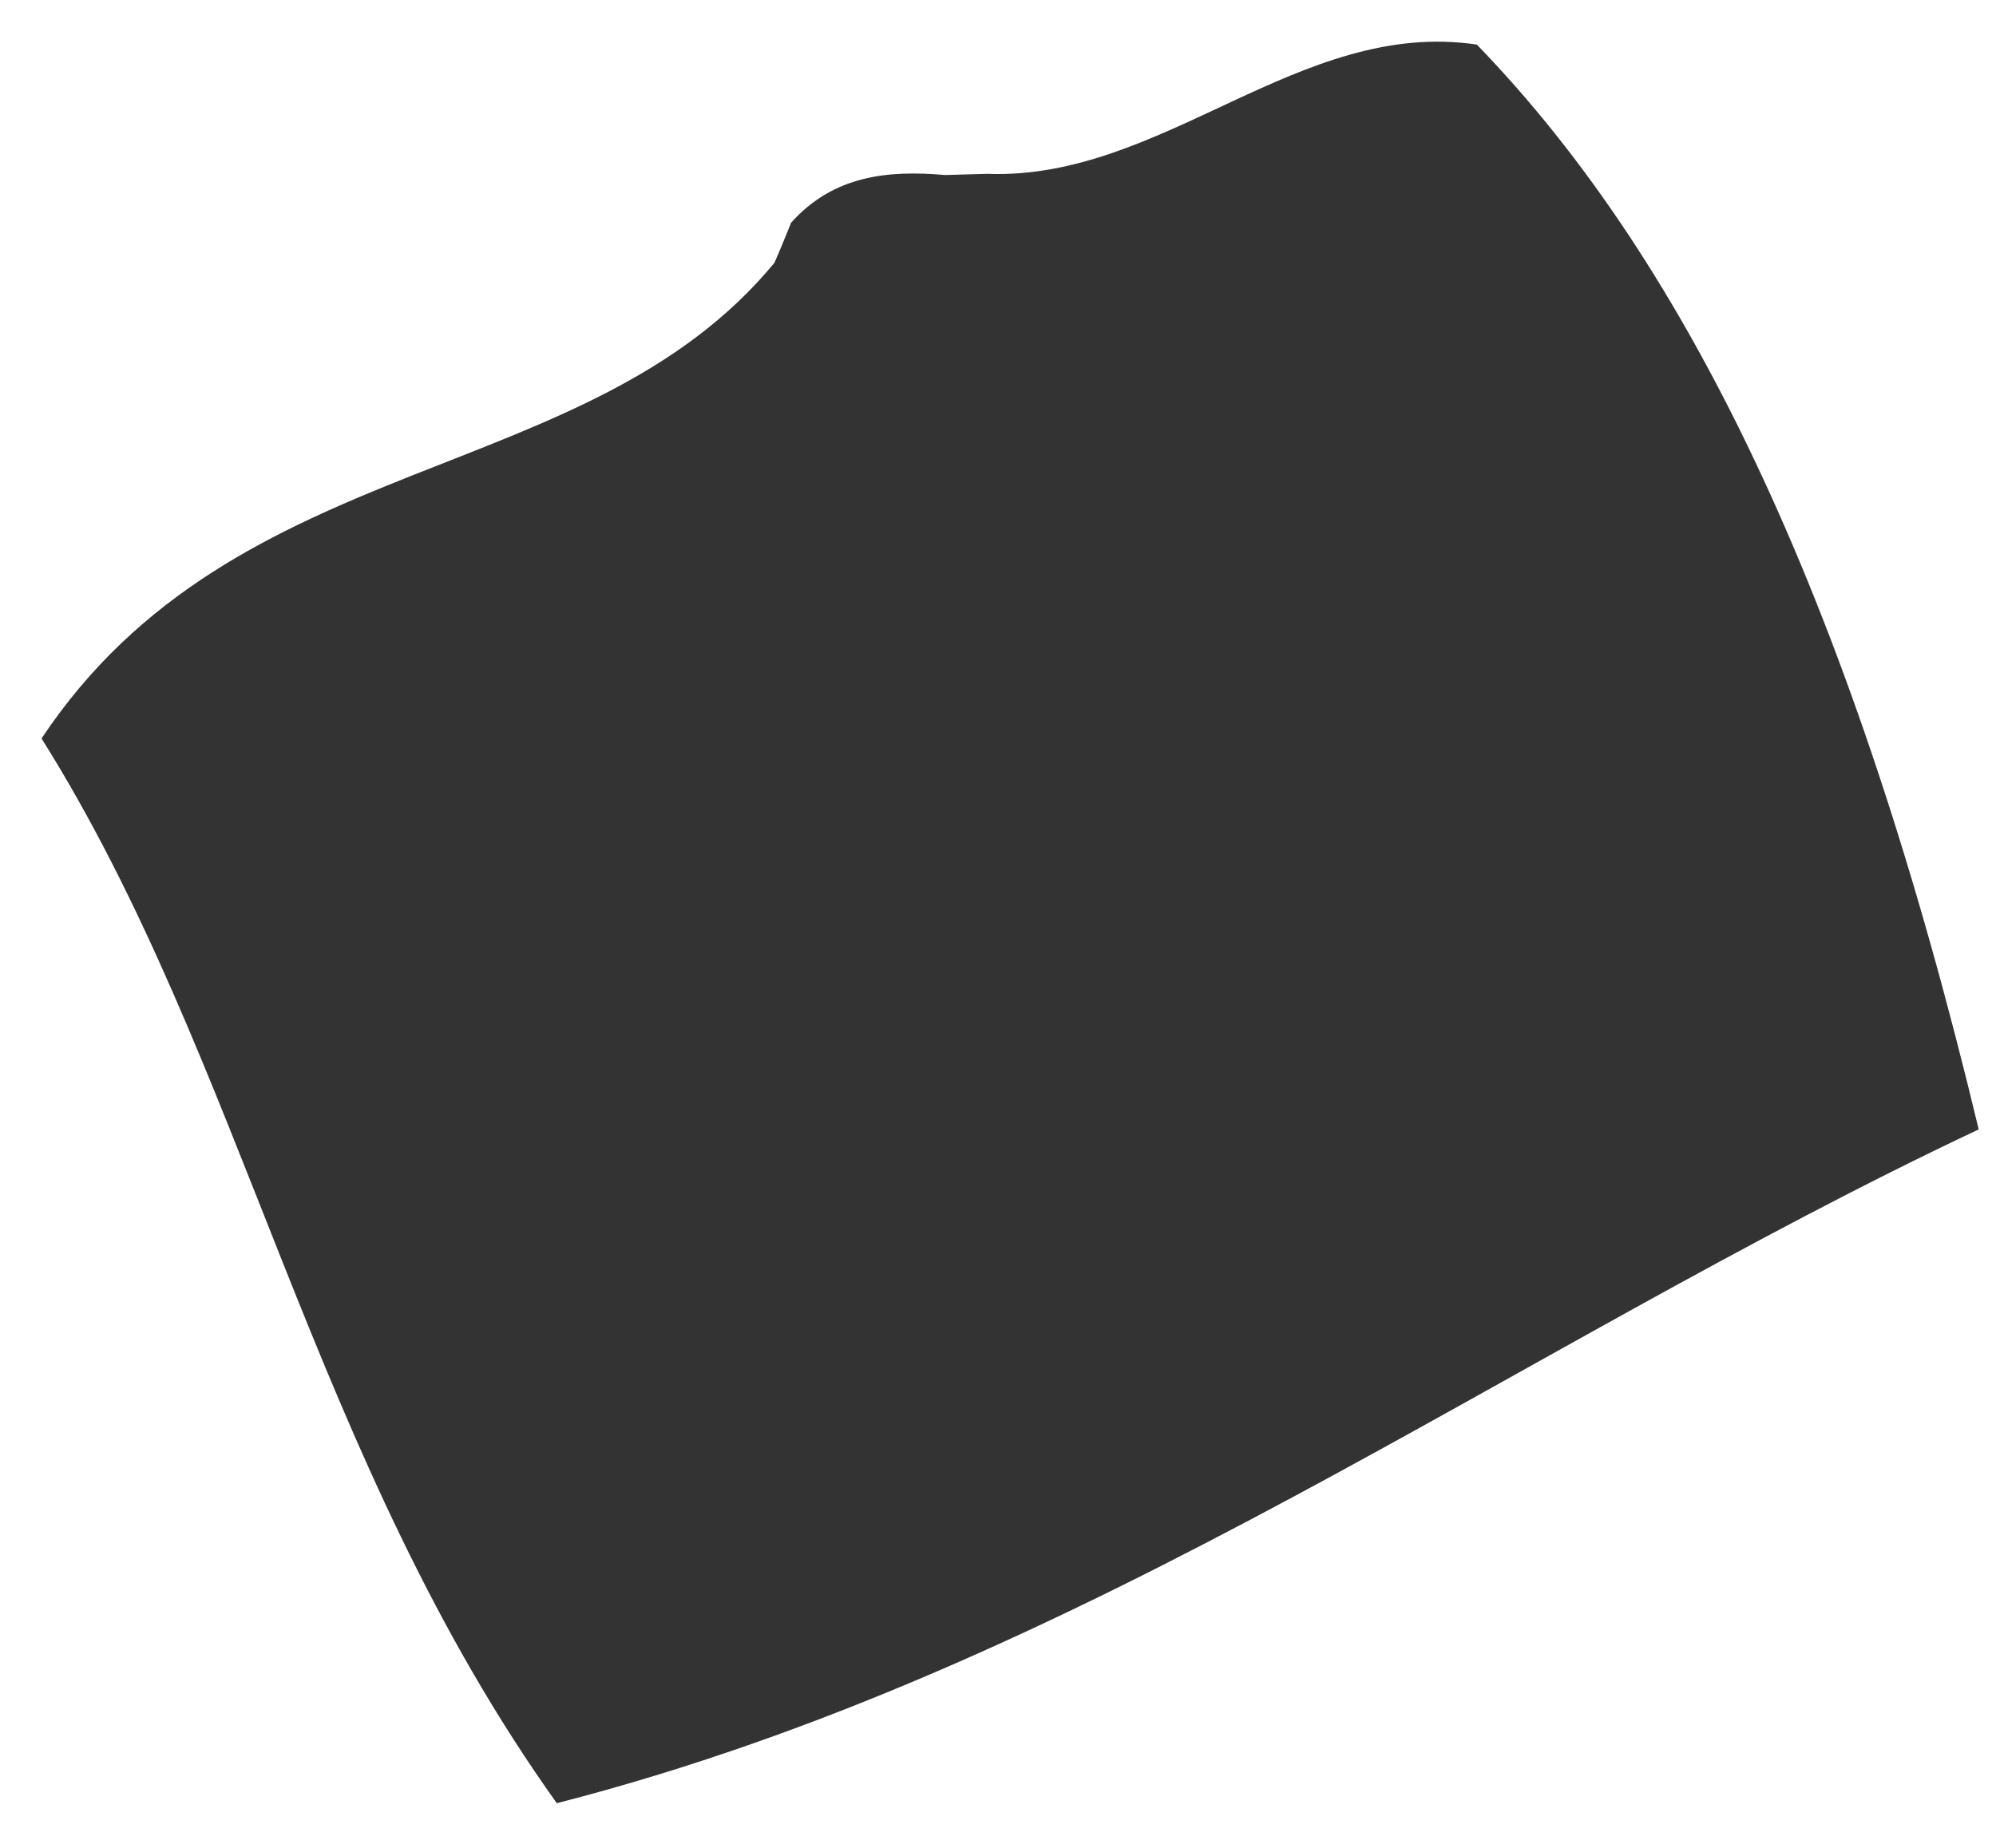 <svg xmlns="http://www.w3.org/2000/svg" width="27" height="25" viewBox="0 0 27 25" fill="none"><path d="M13.354 2.352C15.733 2.441 17.578 0.246 19.977 0.603C22.898 3.62 25.089 8.285 26.766 15.28C20.491 18.236 14.704 22.554 7.532 24.396C4.205 19.739 3.296 14.344 0.562 9.991C3.199 6.026 7.937 6.633 10.476 3.555C10.554 3.377 10.628 3.195 10.702 3.012C11.276 2.373 12.009 2.3 12.785 2.368C12.972 2.364 13.159 2.356 13.351 2.352H13.354Z" fill="#333333"></path></svg>